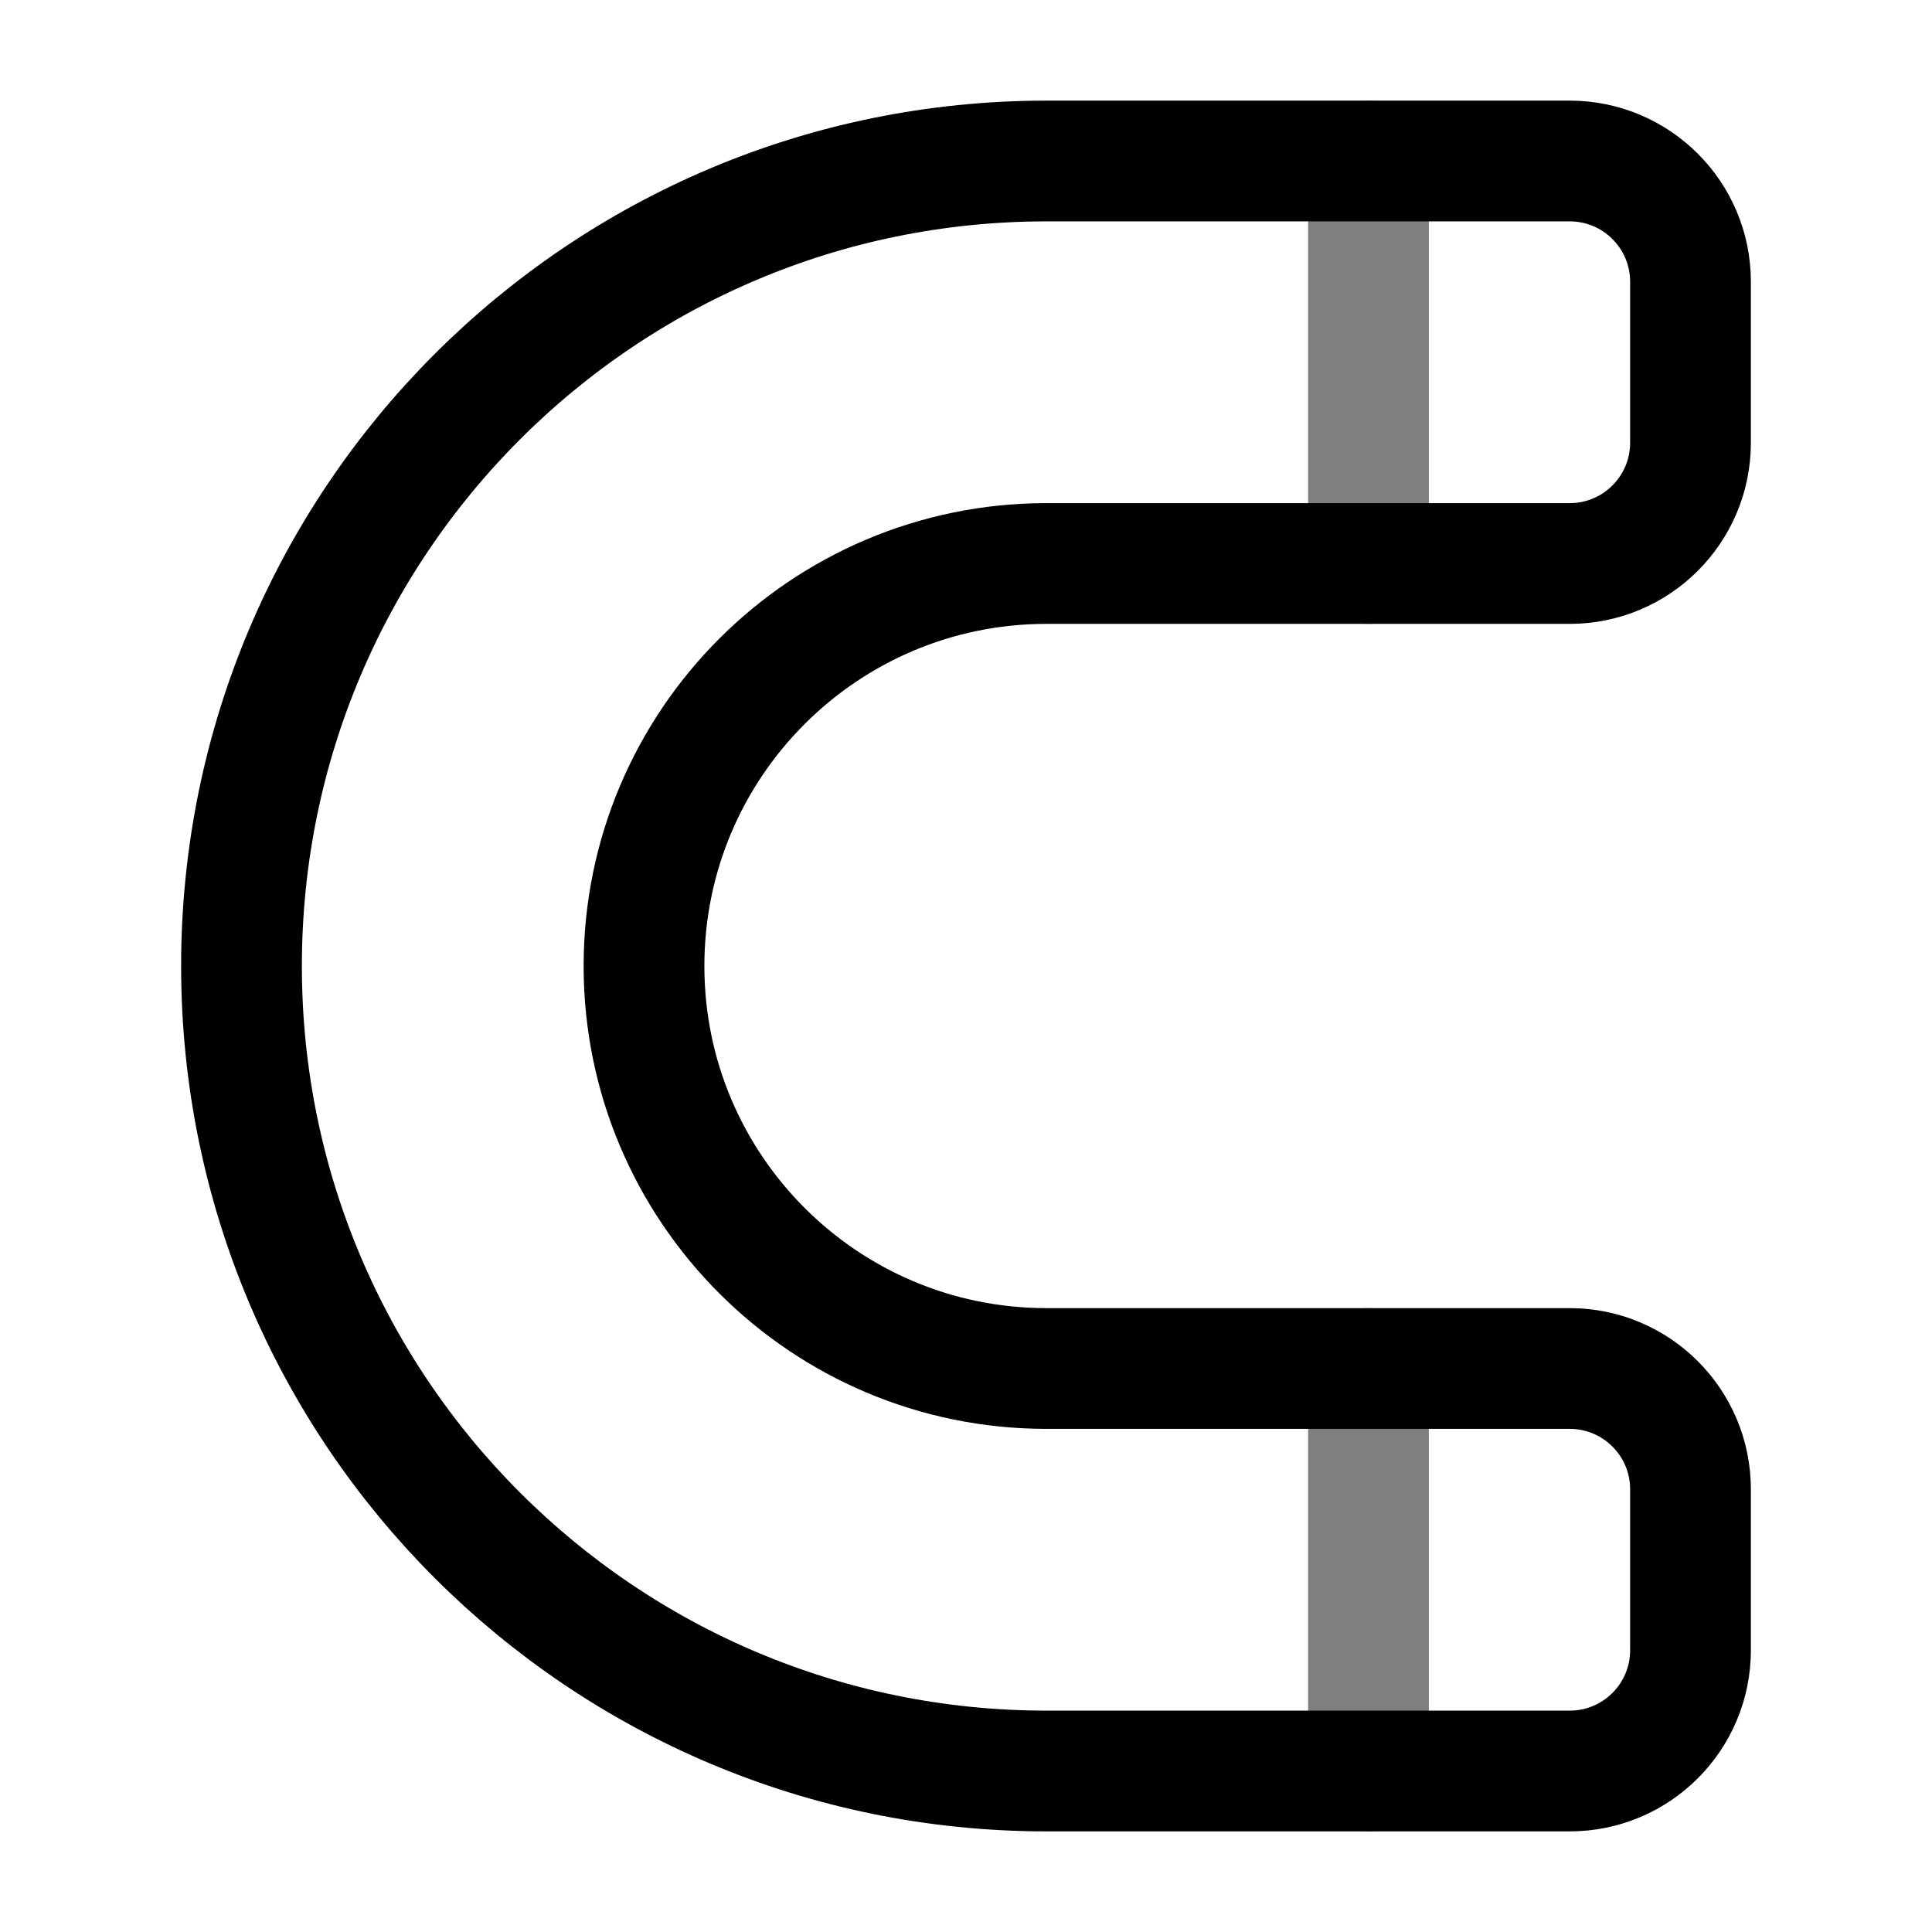 <svg width="24" height="24" viewBox="0 0 24 24" fill="none" xmlns="http://www.w3.org/2000/svg">
<path d="M21 18.5V20.5C21 21.328 20.328 22 19.5 22H17H13C7.477 22 3 17.523 3 12C3 6.477 7.477 2 13 2H17H19.5C20.328 2 21 2.672 21 3.5V5.5C21 6.328 20.328 7 19.5 7H17H13C10.239 7 8 9.239 8 12C8 14.761 10.239 17 13 17H17H19.5C20.328 17 21 17.672 21 18.5Z" stroke="black" stroke-width="1.5" stroke-linecap="round" stroke-linejoin="round"/>
<path opacity="0.5" d="M17 2V7M17 17V22" stroke="black" stroke-width="1.5" stroke-linecap="round" stroke-linejoin="round"/>
</svg>
